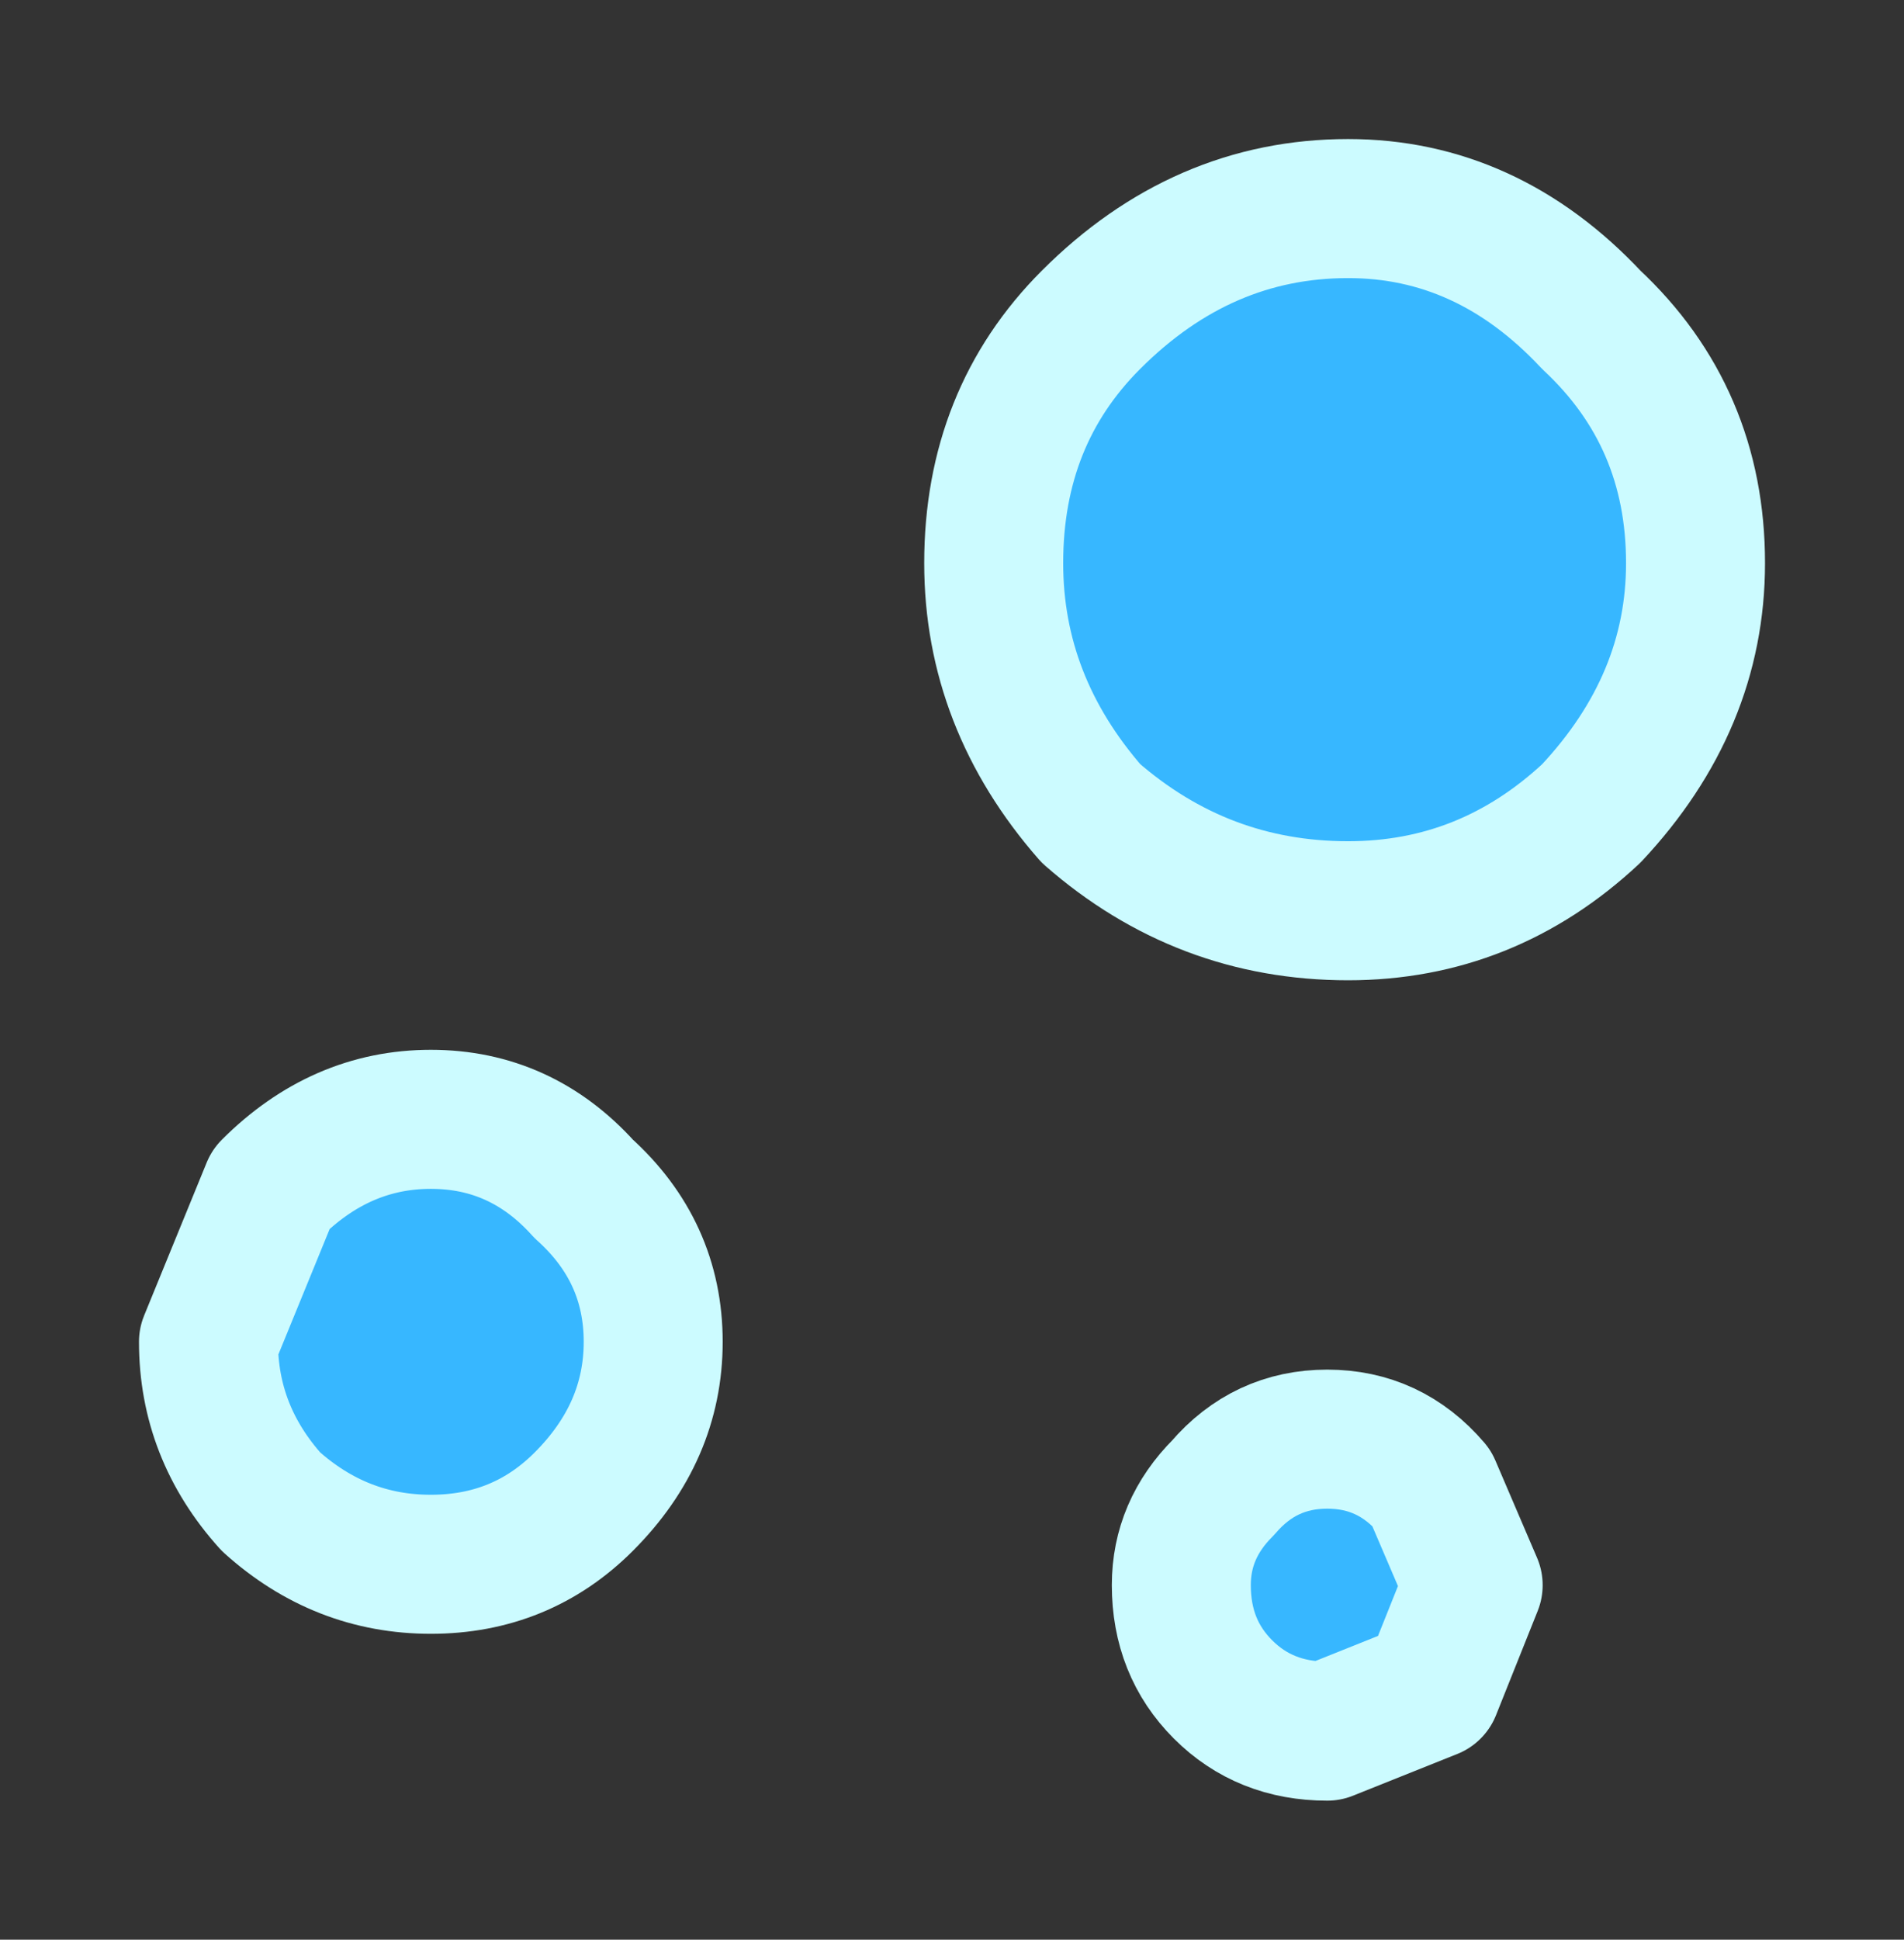 <?xml version="1.0" encoding="UTF-8" standalone="no"?>
<svg xmlns:xlink="http://www.w3.org/1999/xlink" height="13.95px" width="13.7px" xmlns="http://www.w3.org/2000/svg">
  <rect width="100%" height="100%" fill="#333333" stroke="none"/>
  <g id="shape0" transform="matrix(1.0, 0.0, 0.0, 1.0, 6.85, 7)">
    <path d="M-3.75 4.25 Q-4.4 4.25 -4.9 3.8 -5.35 3.3 -5.35 2.65 L-4.9 1.55 Q-4.4 1.05 -3.75 1.05 -3.1 1.05 -2.65 1.55 -2.15 2.0 -2.15 2.65 -2.15 3.3 -2.65 3.8 -3.1 4.25 -3.75 4.25" fill="#37b7ff" fill-rule="evenodd" stroke="none"/>
    <path d="M-3.75 4.25 Q-4.4 4.25 -4.9 3.8 -5.35 3.3 -5.35 2.65 L-4.9 1.55 Q-4.4 1.05 -3.75 1.05 -3.1 1.05 -2.65 1.55 -2.15 2.0 -2.15 2.65 -2.15 3.3 -2.65 3.8 -3.1 4.25 -3.75 4.25 Z" fill="none" stroke="#ccfbff" stroke-linecap="round" stroke-linejoin="round" stroke-width="1.0"/>
    <path d="M2.85 -0.45 Q1.8 -0.45 1.0 -1.15 0.3 -1.95 0.3 -2.95 0.3 -4.0 1.0 -4.7 1.8 -5.5 2.85 -5.5 3.85 -5.5 4.6 -4.7 5.35 -4.0 5.35 -2.95 5.35 -1.95 4.6 -1.15 3.85 -0.45 2.85 -0.45" fill="#37b7ff" fill-rule="evenodd" stroke="none"/>
    <path d="M2.85 -0.45 Q1.8 -0.45 1.0 -1.15 0.3 -1.95 0.3 -2.95 0.3 -4.0 1.0 -4.7 1.8 -5.5 2.85 -5.5 3.85 -5.5 4.6 -4.7 5.35 -4.0 5.35 -2.95 5.35 -1.95 4.6 -1.15 3.85 -0.45 2.85 -0.45 Z" fill="none" stroke="#ccfbff" stroke-linecap="round" stroke-linejoin="round" stroke-width="1.0"/>
    <path d="M2.7 5.45 Q2.25 5.45 1.95 5.15 1.65 4.85 1.65 4.4 1.65 4.0 1.95 3.7 2.25 3.35 2.7 3.35 3.15 3.35 3.45 3.7 L3.75 4.4 3.45 5.15 2.7 5.45" fill="#37b7ff" fill-rule="evenodd" stroke="none"/>
    <path d="M2.7 5.45 Q2.25 5.45 1.95 5.15 1.65 4.85 1.65 4.4 1.65 4.0 1.95 3.7 2.25 3.35 2.7 3.35 3.15 3.35 3.45 3.7 L3.75 4.4 3.45 5.15 2.7 5.45 Z" fill="none" stroke="#ccfbff" stroke-linecap="round" stroke-linejoin="round" stroke-width="1.0"/>
  </g>
</svg>